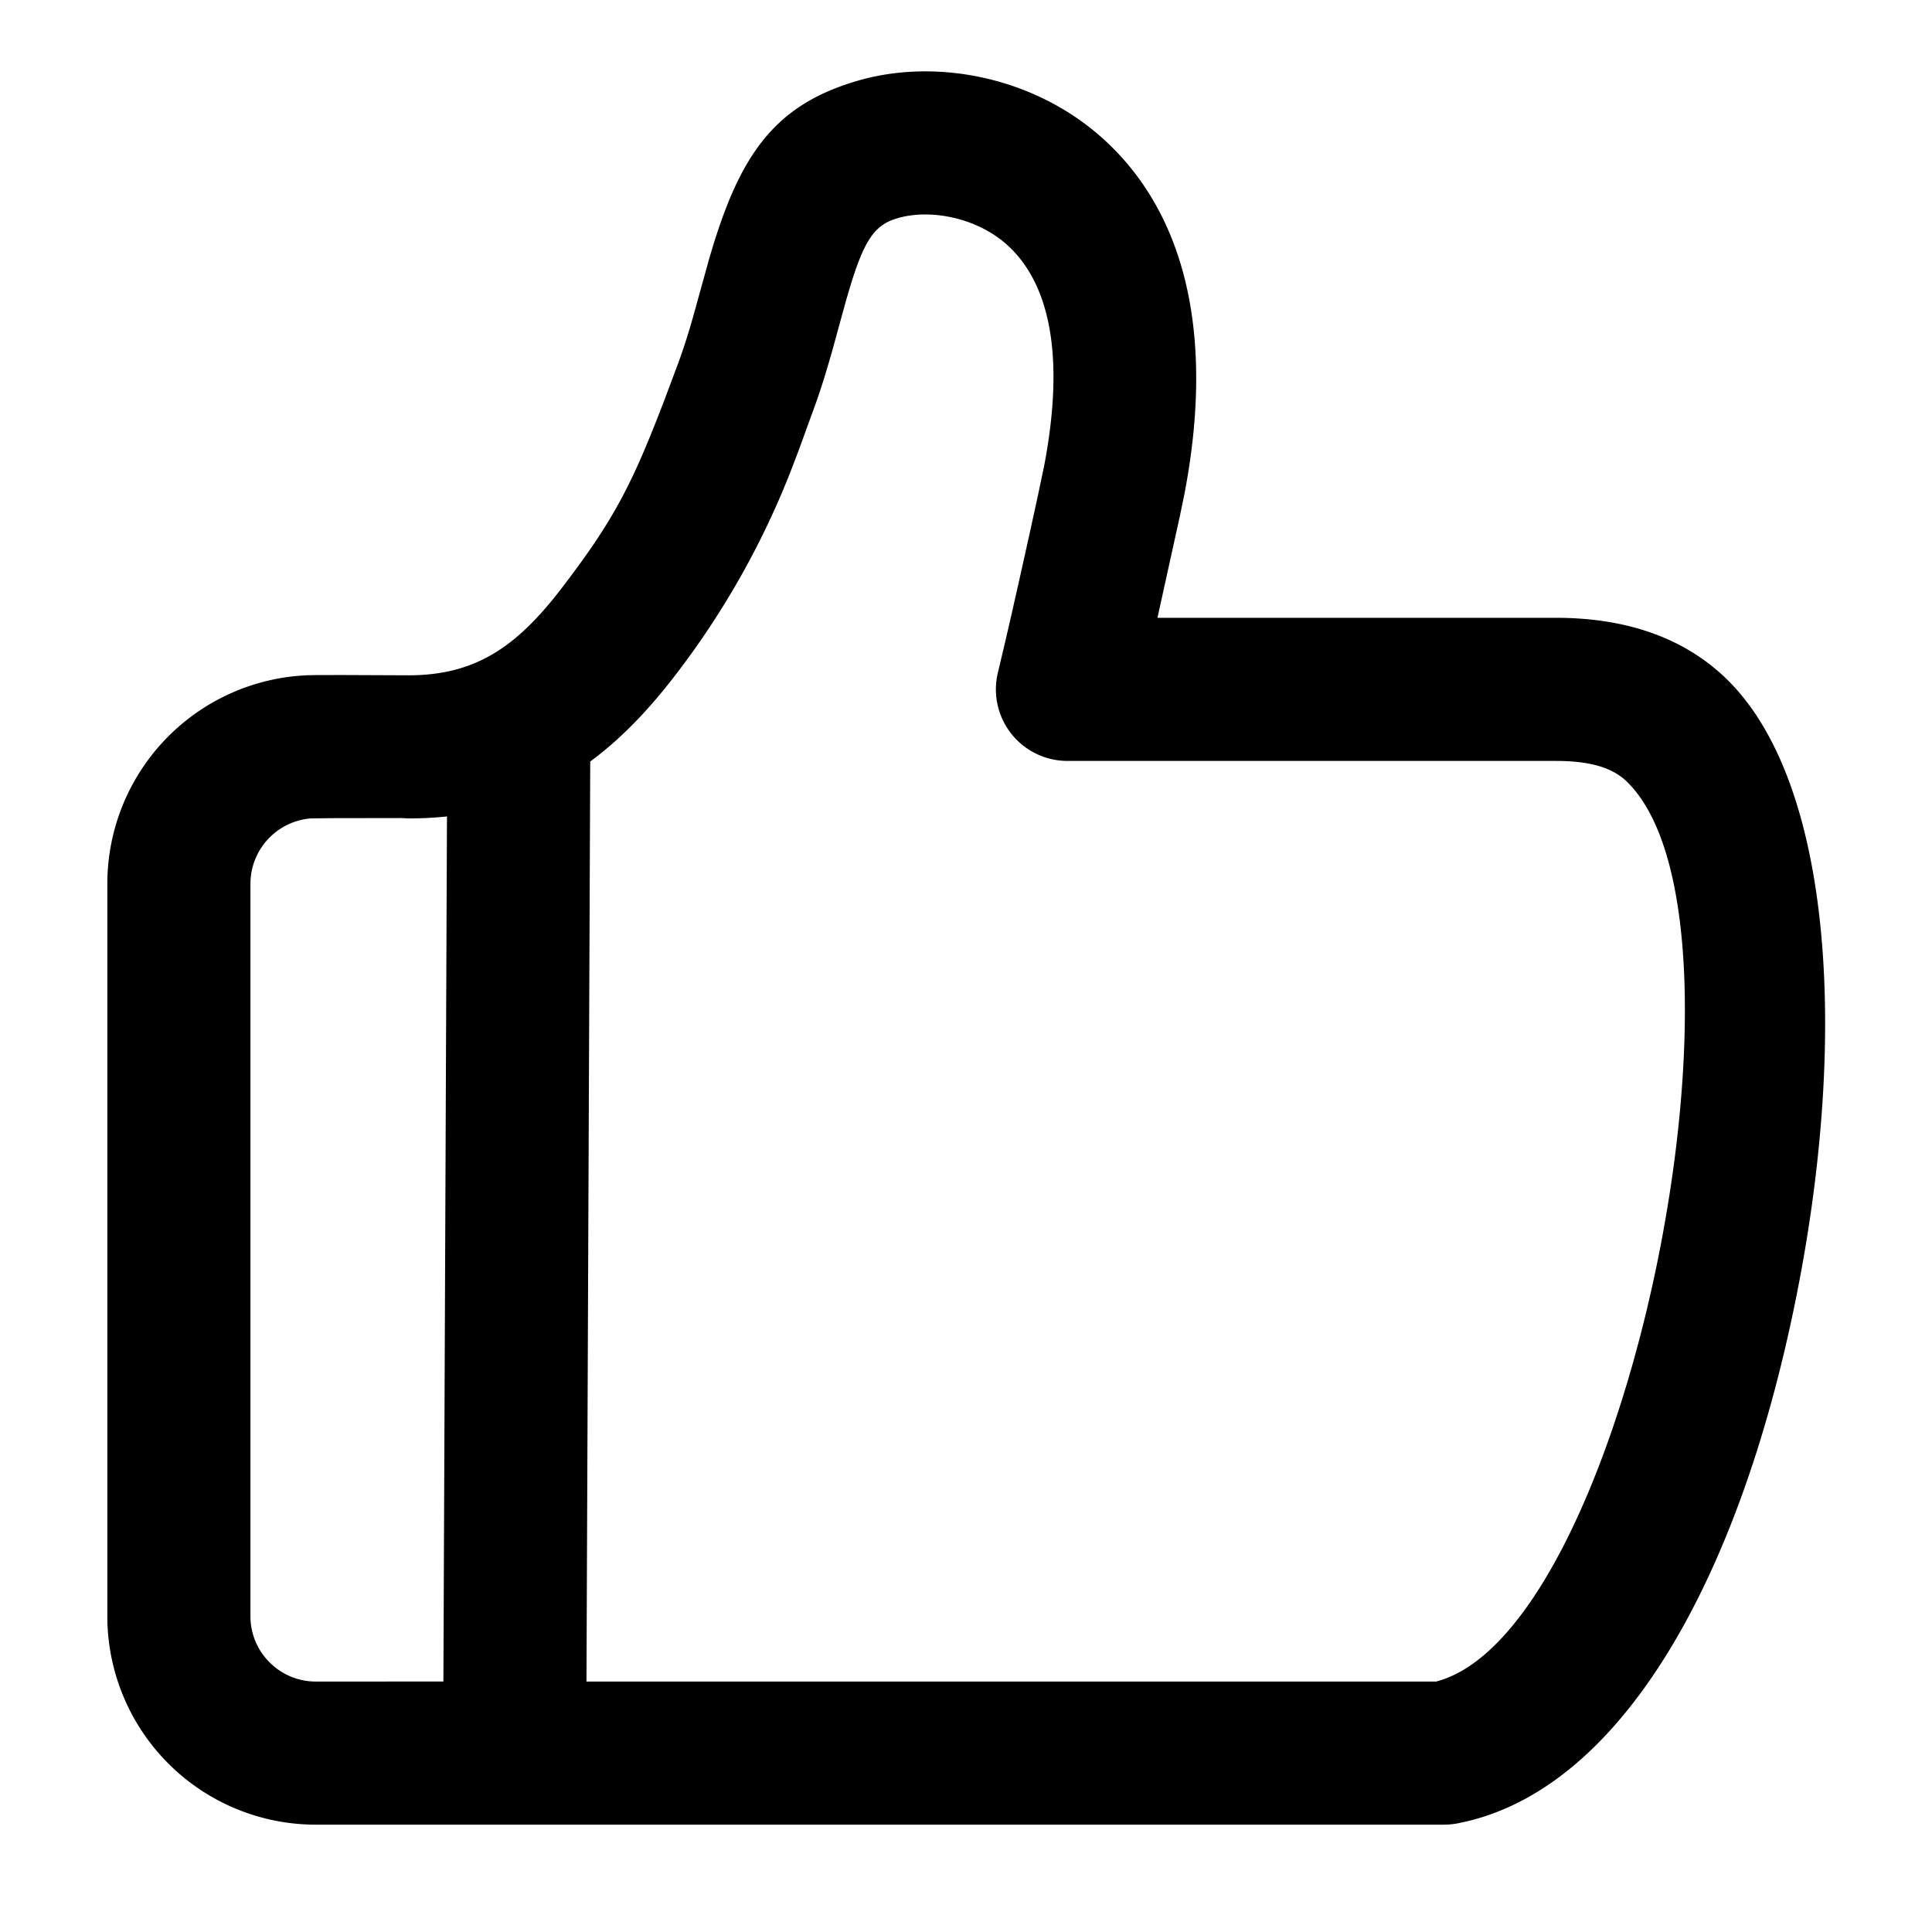 <svg width="54" height="54" xmlns="http://www.w3.org/2000/svg"><path d="M30.856 3.9c2.278 2.076 3.104 5.464 2.247 9.918l-.125.605-.627 2.845h11.142c2.008 0 3.607.584 4.765 1.71 2.924 2.842 3.437 9.896 1.934 17.34-1.586 7.857-4.913 13.78-9.461 14.647a2 2 0 01-.249.031l-.125.004H8.827A5.828 5.828 0 013 45.178v-20.48a5.835 5.835 0 015.603-5.825l.223-.004.73-.002 1.894.008c1.827-.011 2.977-.77 4.26-2.45 1.426-1.867 1.942-2.84 2.86-5.244l.382-1.02c.114-.308.22-.63.329-.992l.082-.28.445-1.607c.836-2.91 1.795-4.34 4.177-5.029 2.21-.638 4.96-.095 6.871 1.647zM11.41 22.875l-.2-.01-1.937.003-.587.007A1.835 1.835 0 007 24.697v20.48C7 46.18 7.82 47 8.827 47l3.566-.001.1-24.179c-.348.037-.709.055-1.084.055zM25.096 6.096c-.71.205-.997.663-1.515 2.544l-.328 1.195-.169.577c-.082.268-.164.522-.25.77l-.517 1.423-.234.61a23.236 23.236 0 01-3.194 5.638c-.75.981-1.53 1.797-2.392 2.431L16.392 47H40.14c5.35-1.388 9.318-21.277 5.33-25.154-.372-.362-.964-.578-1.977-.578H29.835a2 2 0 01-1.941-2.48l.197-.83c.273-1.173.669-2.95.917-4.1l.17-.806c.612-3.171.129-5.152-1.016-6.196-.843-.768-2.147-1.026-3.066-.76z"/></svg>